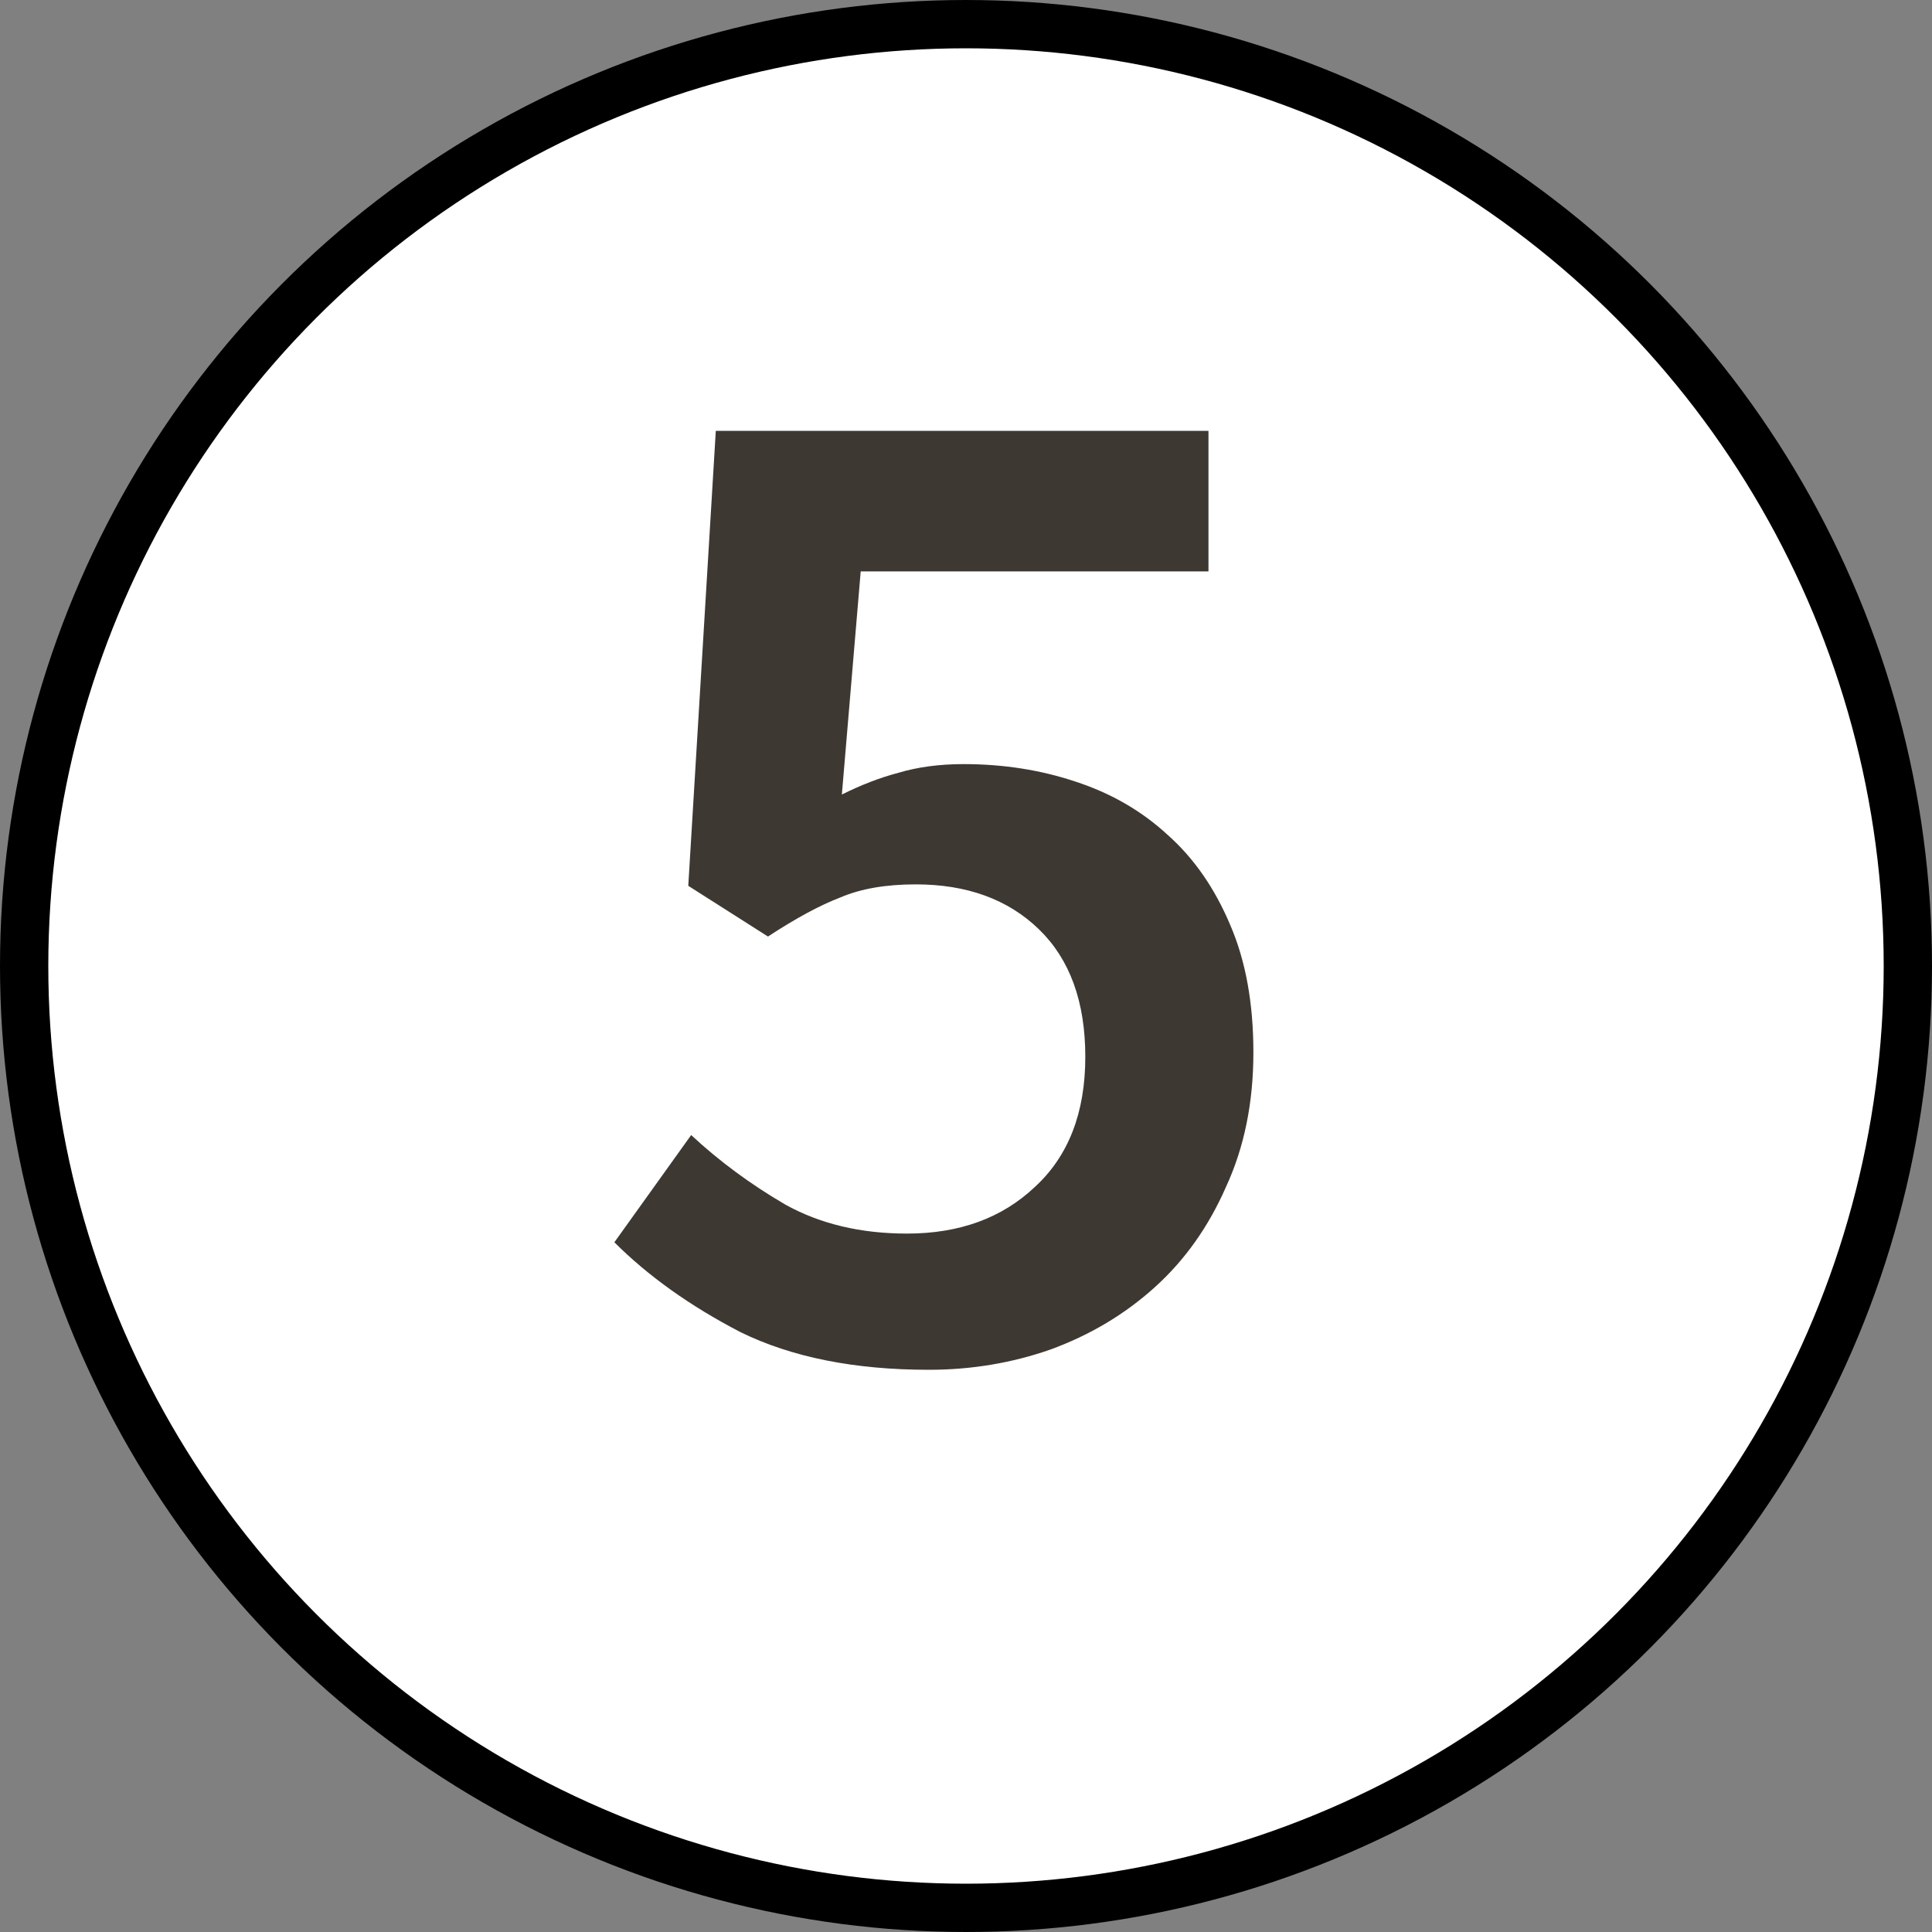 <svg width="40" height="40" viewBox="0 0 40 40" fill="none" xmlns="http://www.w3.org/2000/svg">
<rect x="0" y="0" width="40" height="40" fill="#808080" stroke="none"/>
<circle cx="20" cy="20" r="19.5" fill="white" stroke="black"/>
<path d="M19.23 28.36C17.69 28.36 16.39 28.1 15.33 27.58C14.29 27.04 13.42 26.42 12.72 25.72L14.31 23.5C14.89 24.04 15.54 24.52 16.26 24.94C16.98 25.34 17.82 25.54 18.78 25.54C19.86 25.54 20.74 25.22 21.42 24.58C22.12 23.94 22.47 23.04 22.47 21.88C22.47 20.74 22.15 19.86 21.51 19.24C20.87 18.62 20.02 18.31 18.96 18.31C18.34 18.31 17.82 18.4 17.4 18.58C16.98 18.74 16.48 19.01 15.9 19.39L14.25 18.34L14.82 8.92H25.02V11.83H17.82L17.43 16.45C17.83 16.25 18.22 16.1 18.6 16C19 15.88 19.45 15.82 19.95 15.82C20.77 15.82 21.54 15.94 22.26 16.18C23 16.42 23.64 16.79 24.18 17.29C24.72 17.77 25.15 18.39 25.47 19.15C25.79 19.89 25.95 20.77 25.95 21.79C25.95 22.83 25.76 23.76 25.38 24.58C25.02 25.4 24.53 26.09 23.91 26.65C23.29 27.21 22.57 27.64 21.75 27.94C20.95 28.22 20.11 28.36 19.23 28.36Z" fill="#3E3832"/>
</svg>
